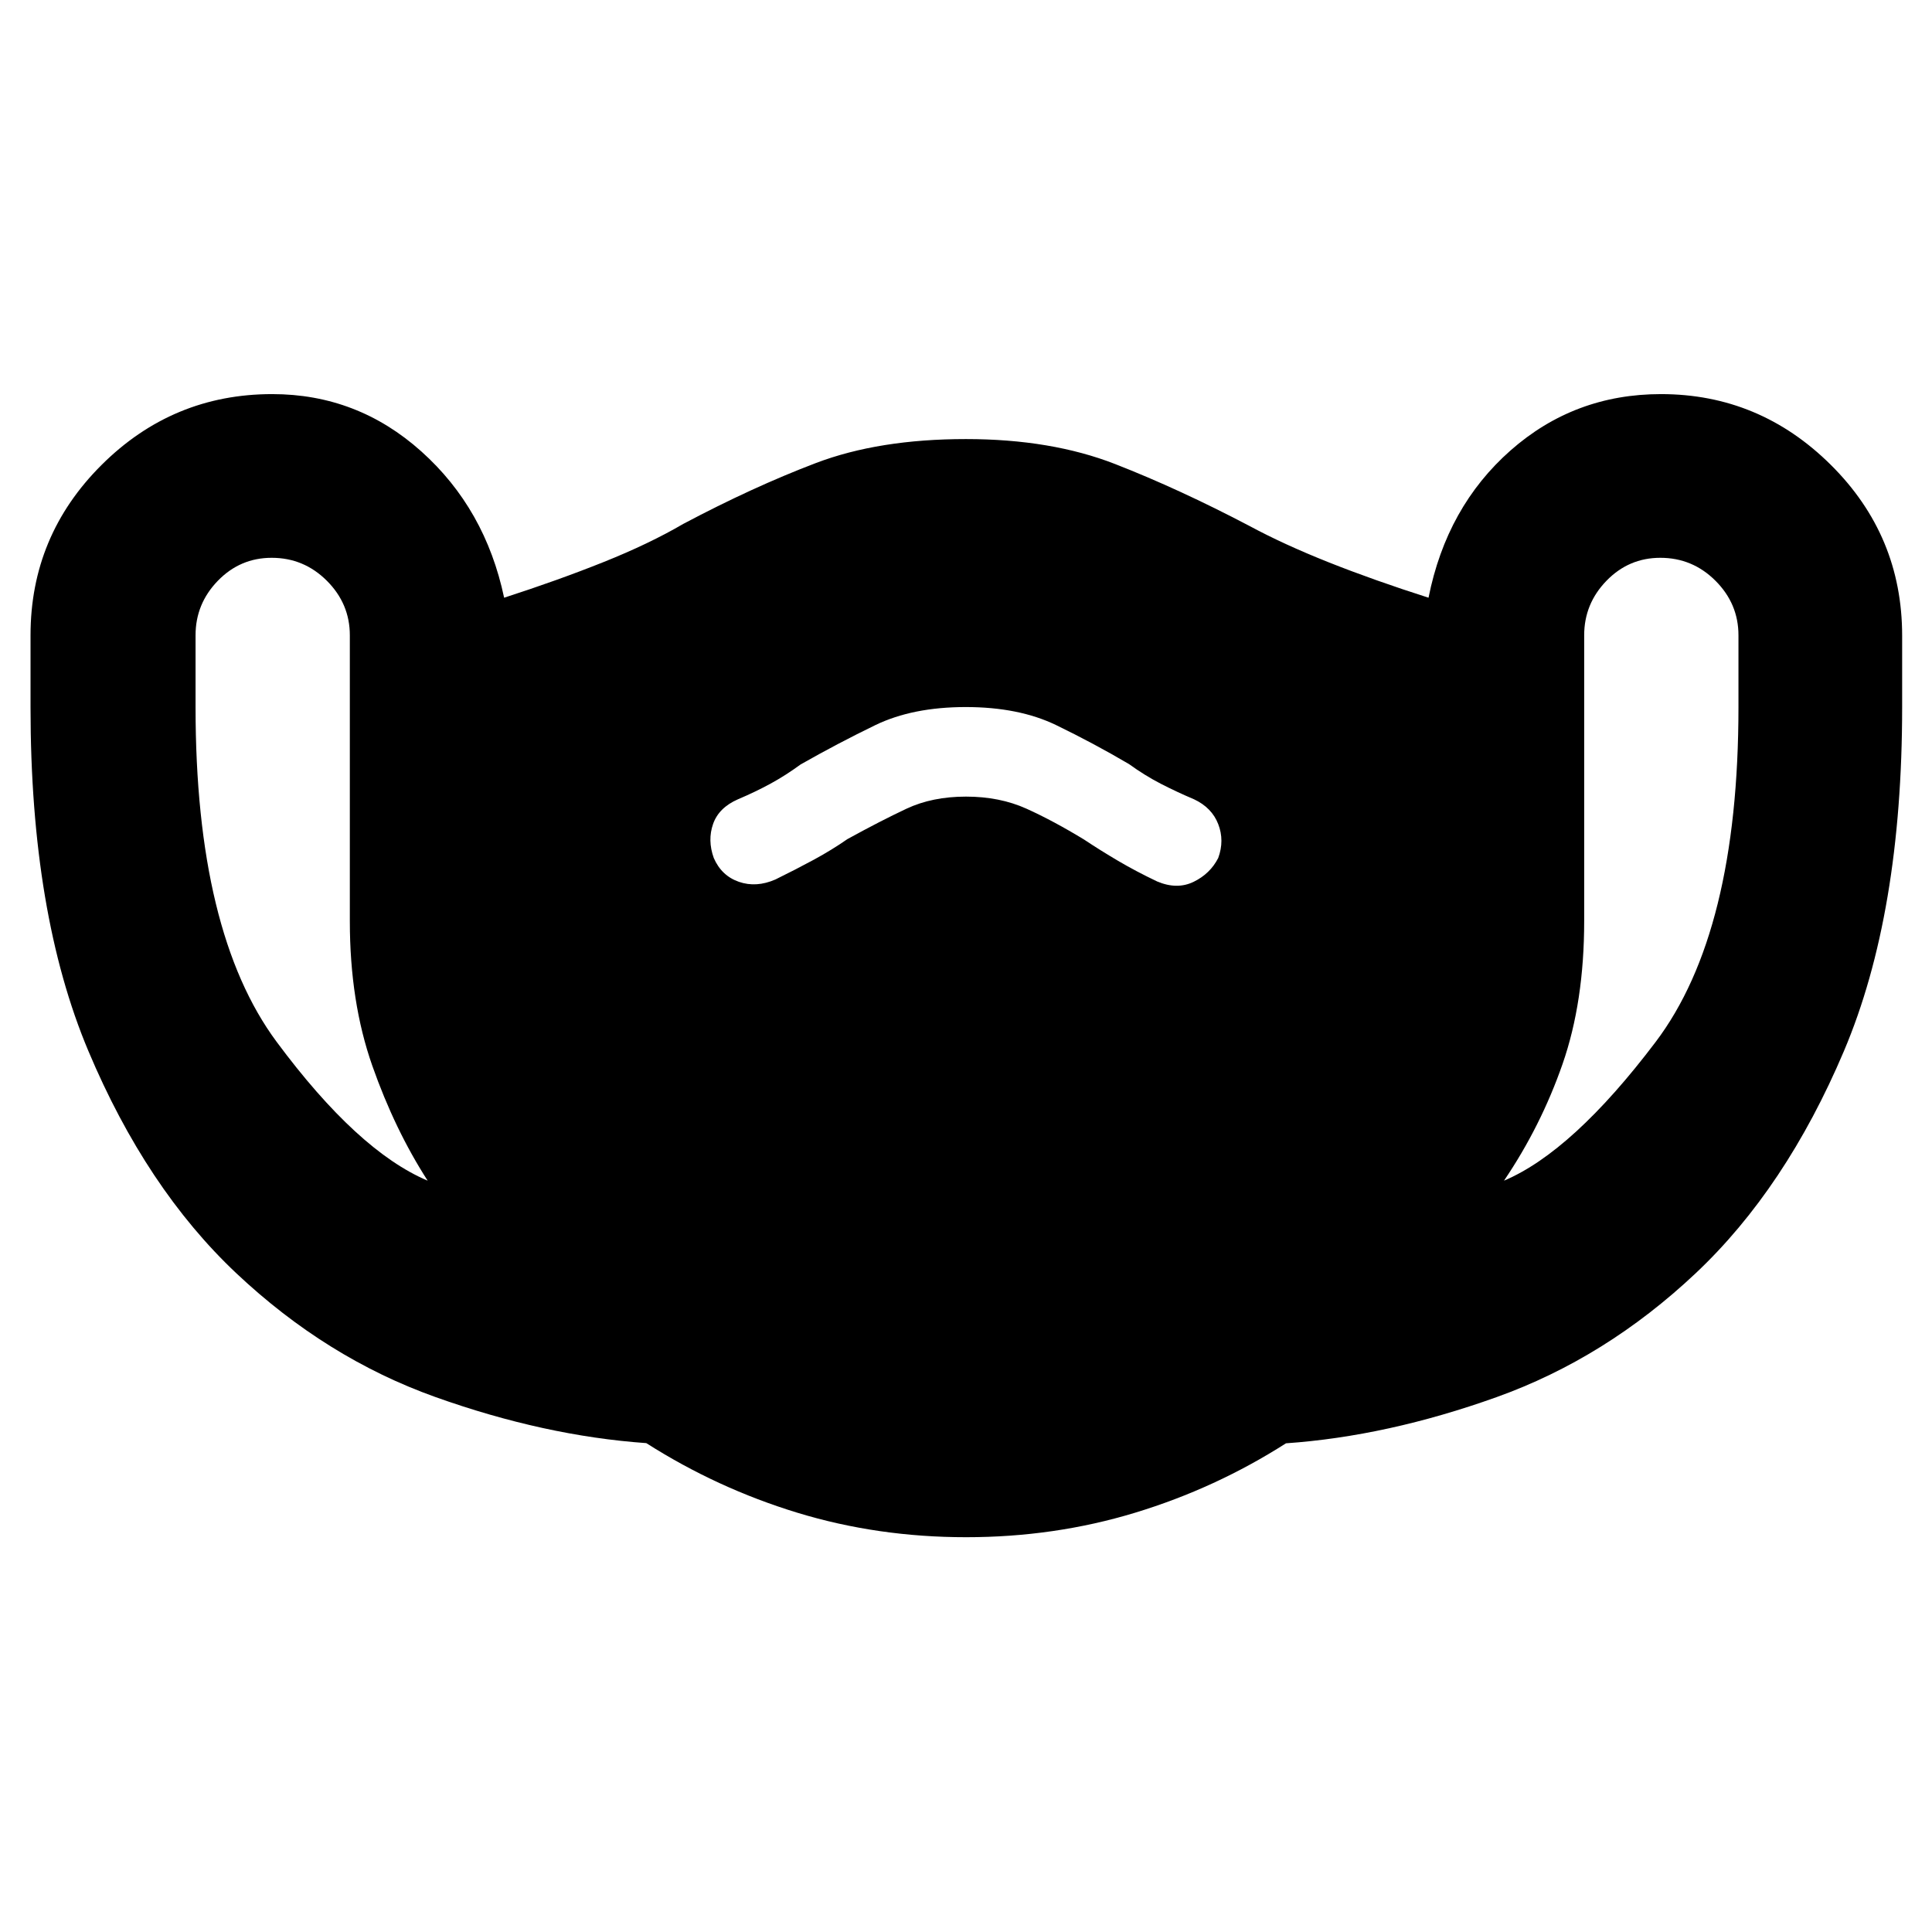 <svg xmlns="http://www.w3.org/2000/svg" height="40" viewBox="0 -960 960 960" width="40"><path d="M480.05-196.17q-43.96 0-83.84-12.16-39.88-12.17-75.07-34.59-50.64-3.58-104.81-22.91-54.16-19.34-98.91-61.5-44.75-42.17-73.5-110.42T15.17-608.48v-35.85q0-49.5 35.33-84.67t84.75-35.17q42.34 0 74.13 28.5 31.79 28.5 41.12 72.67 26.83-8.67 49.5-17.75t39.5-18.92q34.46-18.28 65.84-30.22 31.38-11.94 74.62-11.94 42.37 0 74.22 12.44 31.84 12.44 66.65 30.72 17 9.17 39.42 18.09 22.42 8.91 49.58 17.58 9-45.17 40.75-73.17t74.75-28q48.98 0 84.41 35.17t35.43 84.86v35.47q0 102.67-28.92 170.92-28.92 68.25-73.67 110.42-44.75 42.16-99 61.58-54.26 19.42-104.58 22.92-35.01 22.35-75.01 34.5-39.99 12.16-83.94 12.16ZM212.5-373.33q-16.33-25.34-27.5-57.09-11.17-31.75-11.17-71.91v-142q0-15.67-11.41-27.09Q151-682.83 135-682.83q-15.67 0-26.75 11.41Q97.17-660 97.17-644.33v35.66q0 112 40.26 166.31t75.07 69.03ZM480-564.17q16.74 0 30.04 6 13.29 6 28.63 15.34 8 5.33 16.91 10.58Q564.5-527 575-522q9.89 4.17 18.11.17 8.22-4 12.22-11.84 3.17-8.66 0-16.83-3.16-8.17-12-12.33-8.66-3.67-16.58-7.75-7.92-4.09-15.75-9.75-17.58-10.34-36.15-19.34t-44.97-9q-26.41 0-44.98 9-18.57 9-37.09 19.53-7.48 5.47-14.98 9.56-7.5 4.08-16.16 7.75-9.5 4.16-12.34 12.25-2.83 8.08.34 16.91 3.85 8.84 12.48 11.84t18.17-1.17q10.18-5 19.1-9.83 8.91-4.84 16.67-10.23 16.58-9.11 29.37-15.11 12.8-6 29.54-6Zm267.33 190.84q34.17-14.5 75.34-68.92 41.16-54.42 41.16-166.42v-35.66q0-15.67-11.41-27.09Q841-682.83 825-682.83q-15.67 0-26.75 11.41-11.08 11.42-11.08 27.09v142q0 40.16-10.75 71.04-10.75 30.87-29.09 57.96Z"/></svg>
